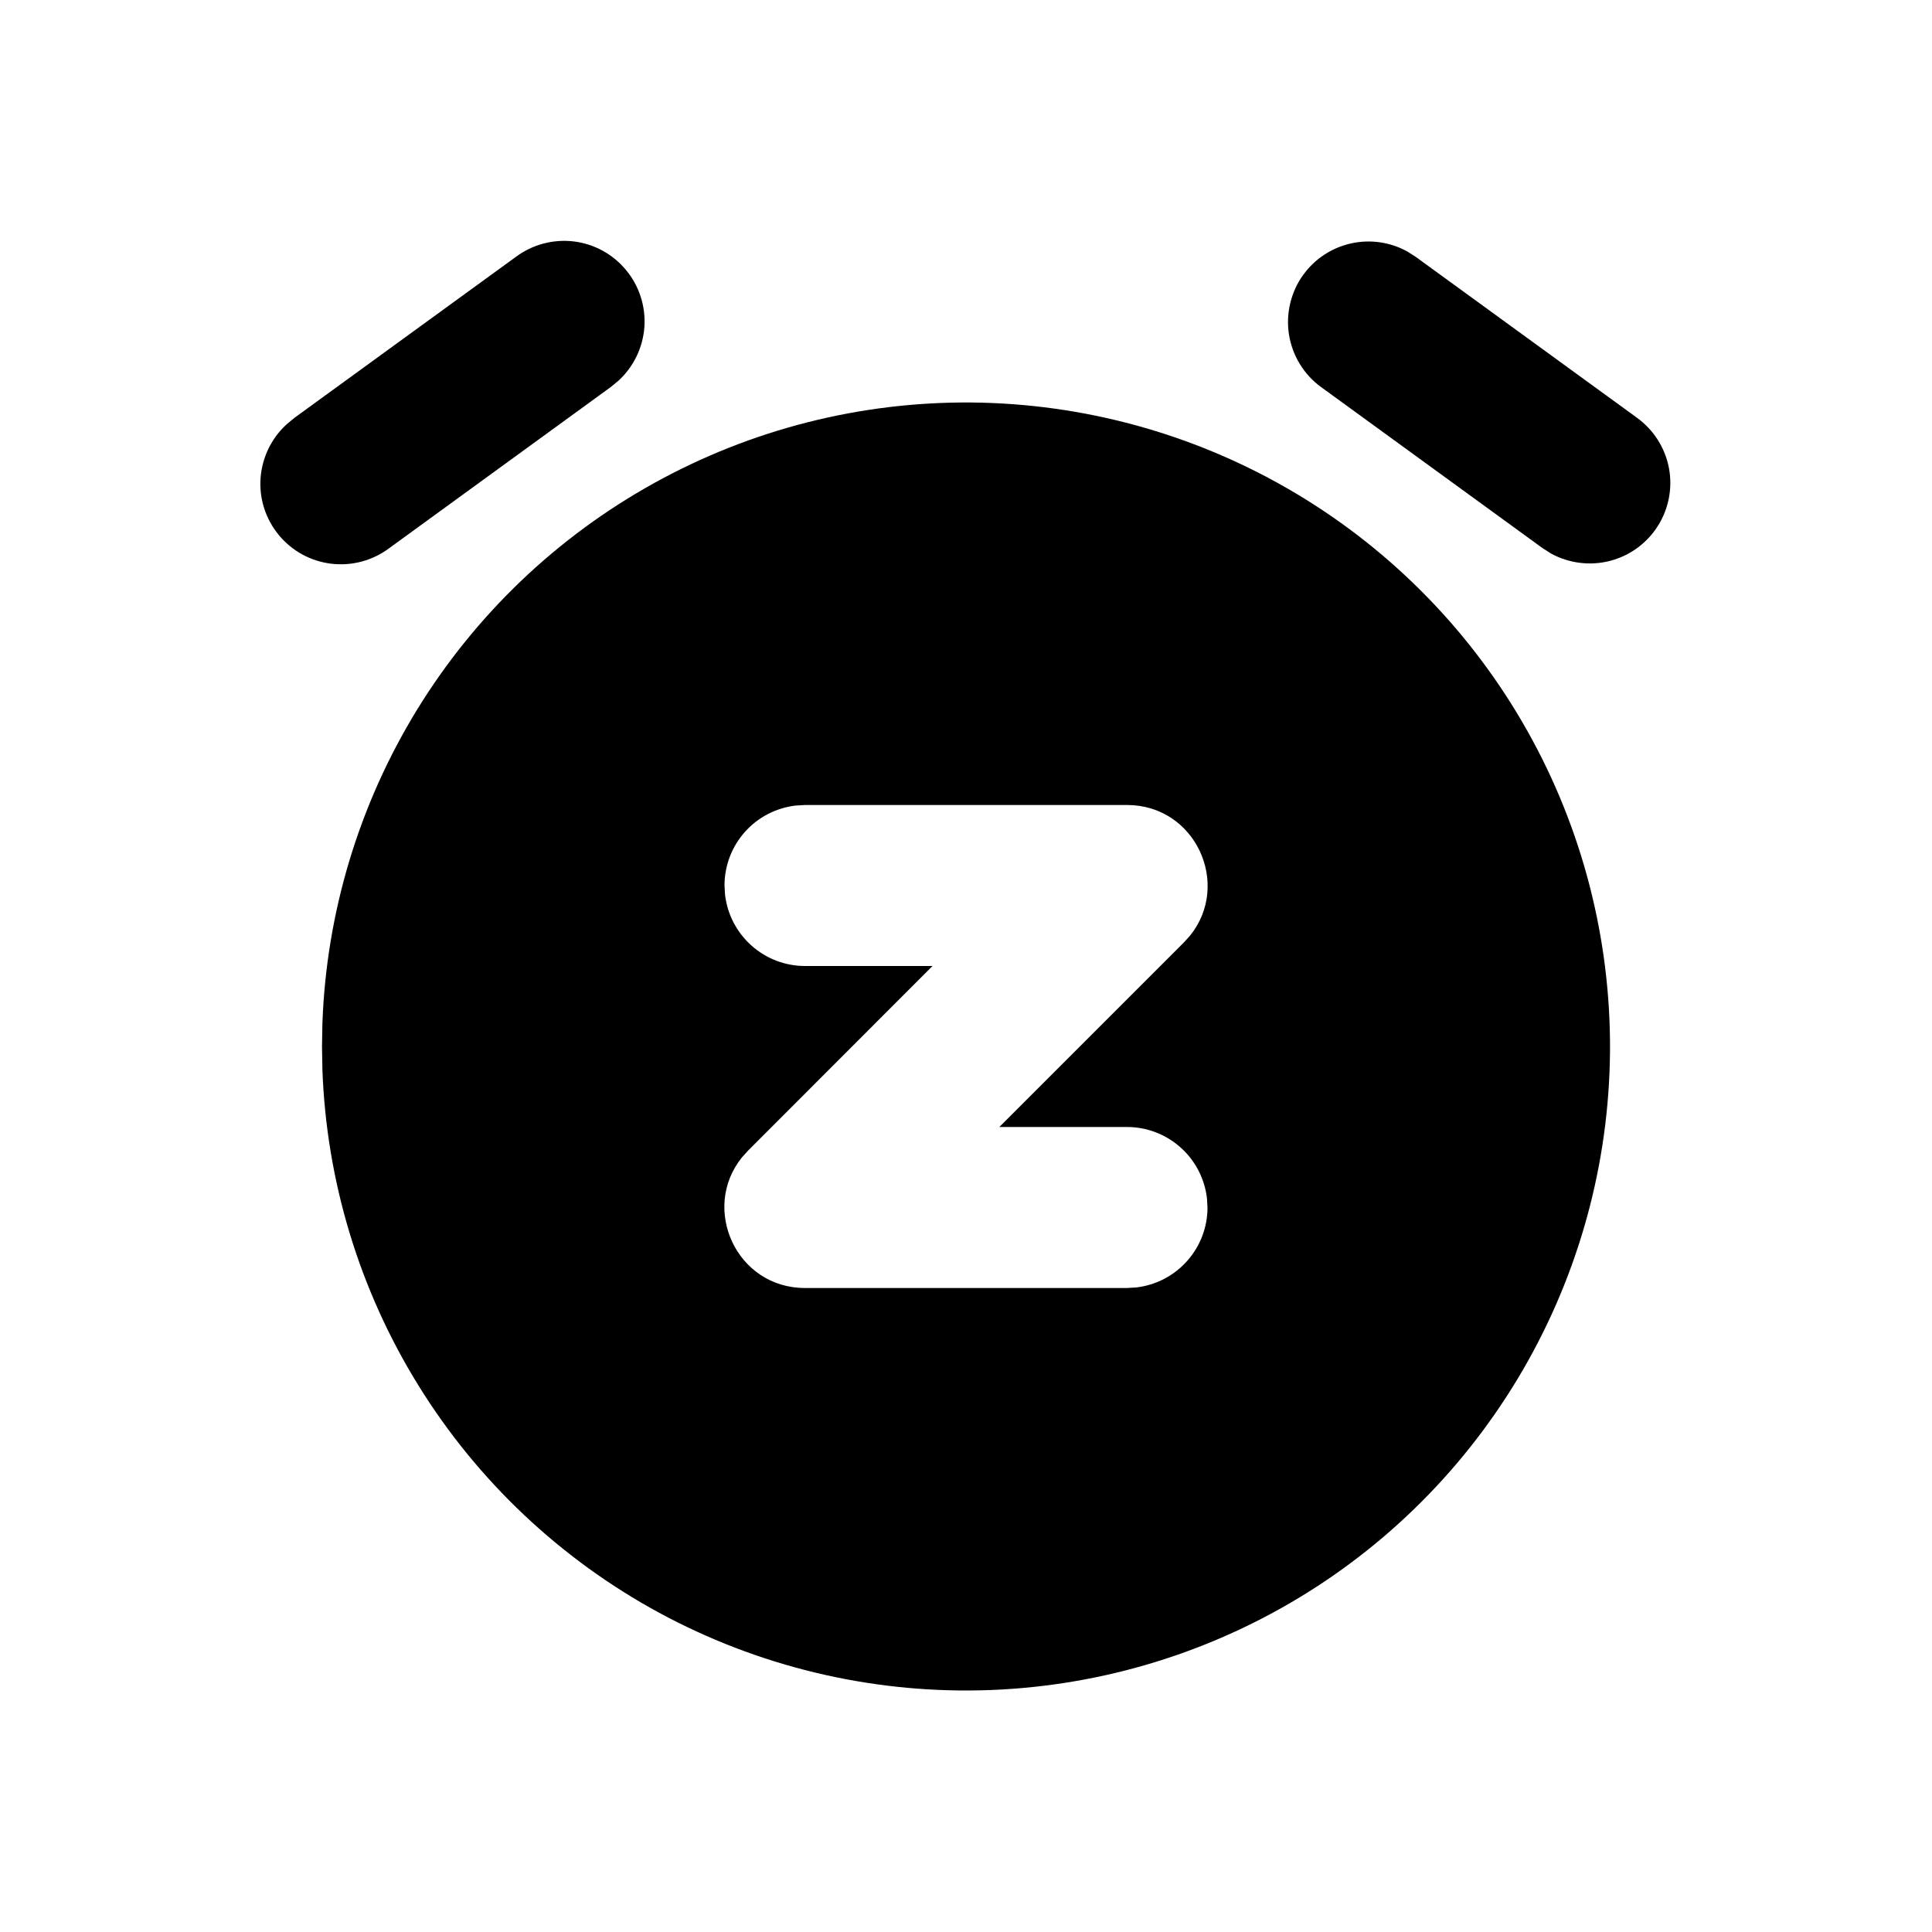 <svg width="24" height="24" viewBox="0 0 24 24" fill="none" xmlns="http://www.w3.org/2000/svg">
<g clip-path="url(#clip0_802_59238)">
<path d="M16 6.072C17.206 6.768 18.209 7.767 18.91 8.969C19.612 10.172 19.987 11.537 20 12.929C20.012 14.321 19.661 15.692 18.981 16.907C18.301 18.122 17.316 19.139 16.123 19.856C14.93 20.573 13.57 20.967 12.178 20.998C10.786 21.029 9.41 20.696 8.186 20.033C6.963 19.369 5.933 18.397 5.2 17.214C4.466 16.03 4.055 14.676 4.005 13.285L4 13L4.005 12.715C4.054 11.336 4.459 9.993 5.181 8.816C5.903 7.64 6.917 6.67 8.124 6.002C9.331 5.333 10.691 4.988 12.071 5C13.451 5.013 14.805 5.382 16 6.072ZM14 10H10L9.883 10.007C9.64 10.036 9.415 10.152 9.253 10.335C9.09 10.518 9 10.755 9 11L9.007 11.117C9.036 11.36 9.153 11.584 9.336 11.747C9.519 11.91 9.755 12 10 12H11.584L9.293 14.293L9.217 14.377C8.703 15.014 9.147 16 10 16H14L14.117 15.993C14.36 15.964 14.585 15.847 14.747 15.664C14.91 15.481 15 15.245 15 15L14.993 14.883C14.964 14.64 14.847 14.415 14.664 14.253C14.481 14.09 14.245 14 14 14H12.414L14.707 11.707L14.783 11.623C15.297 10.986 14.853 10 14 10Z" fill="black"/>
<path d="M6.411 3.189C6.616 3.037 6.873 2.969 7.127 2.999C7.381 3.03 7.614 3.157 7.777 3.355C7.941 3.552 8.022 3.805 8.005 4.06C7.987 4.316 7.872 4.555 7.684 4.728L7.587 4.808L4.837 6.808C4.631 6.963 4.374 7.033 4.118 7.003C3.862 6.973 3.628 6.846 3.464 6.647C3.3 6.449 3.218 6.195 3.237 5.938C3.256 5.681 3.373 5.441 3.564 5.268L3.661 5.188L6.411 3.189Z" fill="black"/>
<path d="M16.191 3.412C16.334 3.215 16.544 3.077 16.782 3.024C17.019 2.971 17.268 3.006 17.482 3.124L17.587 3.191L20.337 5.191C20.543 5.341 20.684 5.563 20.732 5.813C20.779 6.062 20.73 6.321 20.593 6.536C20.457 6.75 20.244 6.905 19.998 6.968C19.752 7.031 19.49 6.998 19.267 6.876L19.162 6.809L16.412 4.809C16.305 4.732 16.215 4.634 16.147 4.522C16.078 4.41 16.033 4.286 16.012 4.156C15.992 4.026 15.997 3.894 16.028 3.766C16.059 3.638 16.113 3.518 16.191 3.412Z" fill="black"/>
</g>
<defs>
<clipPath id="clip0_802_59238">
<rect width="24" height="24" fill="white"/>
</clipPath>
</defs>
</svg>
